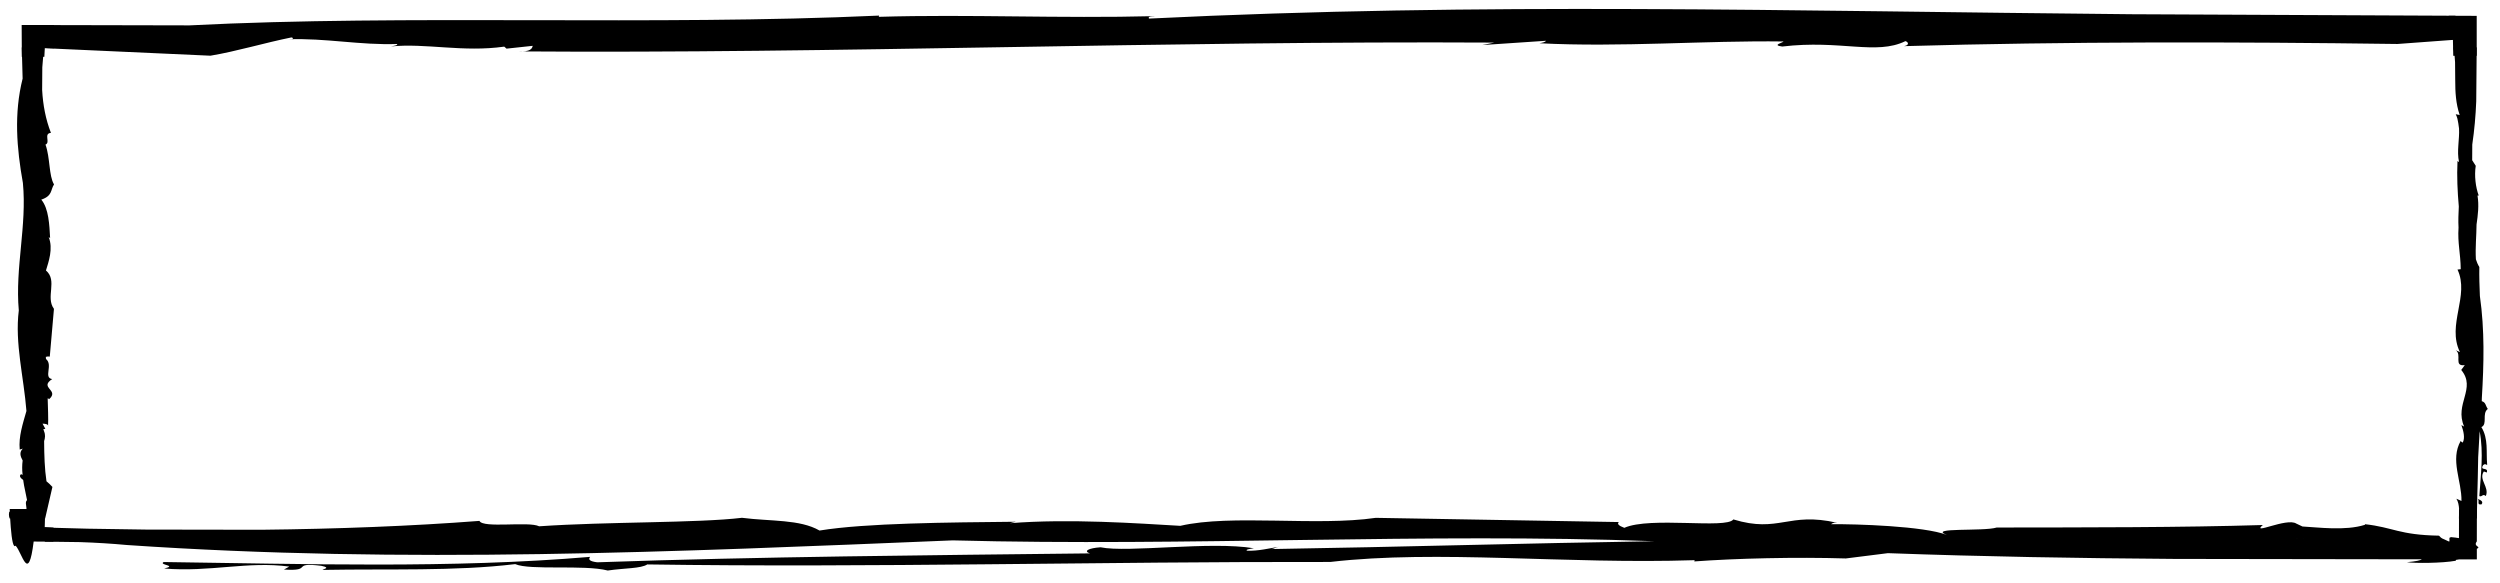 <svg xmlns="http://www.w3.org/2000/svg" xmlns:xlink="http://www.w3.org/1999/xlink" version="1.1" x="0px" y="0px" viewBox="0 -0.001 279.644 65.158" style="position: absolute;" xml:space="preserve">
<g id="c" transform="translate(2.267, 4.734) scale(0.55, 0.108)">
	<rect x="5.044" y="5.307" style="fill:none;" width="490.295" height="487.835"></rect>
</g>
<g id="s" transform="translate(2.267, -436.205) scale(0.55, 1)">
	<rect x="4.988" y="493.143" style="fill:none;" width="490.355" height="7.22"></rect>
	<g>
		<path style="" d="M464.581,496.457c-0.733,0.004-1.484,0.004-2.218,0.009l0.008-0.005    C463.407,496.445,464.098,496.445,464.581,496.457z M495.343,496.363v2.563c-2.788,0.284-8.424,0.293-9.961,0.163    c1.891-0.09,2.763-0.207,3.061-0.323c-16.806-0.018-33.61-0.03-50.329-0.043c-19.523-0.078-38.974-0.255-58.277-0.644    l-8.558,0.592c-10.099-0.173-22.424-0.009-30.883,0.336c0.173-0.038,0.211-0.095,0.03-0.142    c-25.945,0.475-52.137-1.195-73.995,0.198c-46.717-0.048-93.312,0.651-138.915,0.276c-1.282,0.47-4.665,0.405-8.031,0.682    c-4.82-0.682-15.786,0.009-18.825-0.717c-12.269,0.816-25.863,0.51-38.892,0.647c-1.17-0.025,1.964-0.177-0.535-0.457    c-6.366-0.428-1.476,0.635-7.608,0.419l1.079-0.333c-8.419-0.625-16.145,0.644-25.44,0.216c2.849-0.358-1.208-0.38-0.099-0.725    c28.897,0.211,58.494,0.737,86.739-0.578c-0.44,0.284-0.146,0.505,1.445,0.608c33.041-0.635,67.742-0.79,100.188-0.997    c-1.377-0.25-0.285-0.592,2.175-0.682c5.472,0.63,22.433-0.704,31.185,0.112c-0.721,0.043-1.934,0.168-1.355,0.271    c2.244,0.048,4.467-0.271,6.461-0.44c-0.669,0.057-0.885,0.198-1.532,0.255c26.605-0.237,52.024-0.656,77.861-0.876    c-46.733-0.963-94.675,0.608-142.694-0.095c-56.543,1.277-111.407,2.646-167.968,0.518c-3.047-0.155-6.232-0.264-9.529-0.324    c-2.309-0.017-4.726-0.034-7.155-0.052v-1.579l2.831,0.043l5.899,0.087l11.82,0.099c7.885,0.009,15.735,0.018,23.477,0.021    c15.488-0.095,30.516-0.405,44.373-0.992c0.712,0.858,10.021,0.018,12.14,0.604c13.857-0.526,32.177-0.354,41.253-0.95    c5.878,0.415,11.751,0.151,15.773,1.425c9.321-0.842,26.304-0.906,39.902-0.984l-1.174,0.164    c12.053-0.535,26.019,0.021,34.649,0.294c10.418-1.33,27.637,0.077,39.751-0.894c14.181,0.134,32.682,0.311,49.443,0.471    c-0.423,0.193-0.034,0.414,1.105,0.646c5.27-1.29,20.719,0.155,22.178-0.94c9.305,1.562,11.143-0.885,21.082,0.375    c-0.799-0.034-1.015,0.074-1.204,0.16c5.118-0.03,18.897,0.212,23.546,1.2c-4.049-0.863,7.535-0.372,10.133-0.829    c18.526-0.013,37.537,0,54.126-0.28c-2.485,1.174,4.868-0.846,6.793-0.164l1.265,0.328c3.172,0.091,8.704,0.509,12.696-0.186    c0.077-0.035,0.025-0.048-0.021-0.065c-0.009-0.004,0-0.004-0.005-0.008c5.844,0.354,6.936,1.208,15.097,1.285    c0.69,0.406,0.414,0.221,1.972,0.644c0.194,0,0.385,0,0.583,0.004L495.343,496.363z M464.581,496.457    c-0.479-0.013-1.174-0.013-2.21,0.004l-0.008,0.005C463.097,496.461,463.848,496.461,464.581,496.457z" fill="#000000" class="color color-1" data-color="#C23981"></path>
	</g>
</g>
<g id="sw" transform="translate(1, -436.205) scale(1, 1)">
	<rect x="0.007" y="493.143" style="fill:none;" width="5.041" height="7.22"></rect>
	<g>
		<path style="" d="M4.004,495.166c0.021-0.682,0.039-1.342,0.056-2.023H0.085c0.03,0.729,0.069,1.424,0.117,2.023    c0.117,1.446,0.289,2.378,0.544,2.072c0.759,0.833,1.428,4.328,2.02-0.458c0.427,0.005,0.82,0.005,1.239,0.009    c0.336,0.004,0.647,0.004,0.984,0.009v-1.58L4.004,495.166z" fill="#000000" class="color color-1" data-color="#C23981"></path>
	</g>
</g>
<g id="e" transform="translate(-221.355, 4.734) scale(1, 0.108)">
	<rect x="495.265" y="5.234" style="fill:none;" width="4.73" height="487.909"></rect>
	<g>
		<path style="" d="M498.959,371.655c0.009-1.109,0-2.231,0.009-3.341c0.233-35.552,0.323-70.033-0.22-105.676    c-0.044-9.956-0.082-19.921-0.061-29.898c-0.173-2.633-0.294-5.316-0.385-8.053c-0.077-12.407,0.065-24.267,0.074-36.07    c0.155-9.817,0.289-19.86,0.107-29.872c0.048-0.177,0.1-0.146,0.138,0.025c-0.345-8.458-0.509-20.783-0.336-30.882l-0.397-5.779    c0-5.429,0.009-10.845,0.009-16.257c0.237-14.875,0.38-29.799,0.444-44.8c0.018-18.54,0.035-37.174,0.052-55.822h-2.624    c0.044,2.037,0.087,4.078,0.13,6.154c0.021,3.042,0.048,6.128,0.073,9.218c0.009,6.176,0.009,12.425,0.018,18.682    c0,12.088,0.064,24.202,0.5,35.958l-0.444-0.772c0.173,3.043,0.237,6.21,0.289,9.387c0.035,1.804,0.057,3.634,0.082,5.455    c0.065,11.432-0.271,23.339,0,34.736l-0.172-1.113c-0.082,16.075,0,31.65,0.146,47.108c-0.039,7.298-0.073,14.613-0.03,21.858    c-0.116,16.063,0.229,26.912,0.246,43.053l-0.362,0.405c1.376,27.158-1.222,57.096,0.271,85.437l-0.479-1.951    c0.751,4.394-0.271,17.142,1.023,15.463l-0.397,5.015c1.718,19.243-0.79,35.043,0.324,58.641l-0.307-1.549    c0.241,6.271,0.432,13.576,0.143,18.233c-0.043-0.726-0.134-0.389-0.216-1.887c-1.213,19.649,0.125,41.525,0.082,62.257    l-0.57-2.352c0.208,3.047,0.281,6.888,0.307,11.112c-0.004,2.961-0.013,6.15-0.021,9.365h2.003    c0.017-6.793,0.029-13.586,0.043-20.383c0.38,1.528-0.155,6.538,0.479,5.787c0.294-3.452-0.25-4.963-0.479-5.83    c0.047-14.328,0.082-28.655,0.107-42.971c0.057-9.127,0.1-18.104,0.164-26.973c0.462,22.2,0.125,44.922-0.034,67.233    c0.341,1.108,0.362-2.948,0.725-0.096c0.432-9.3-0.846-17.024-0.22-25.44l0.328,1.07c0.216-6.128-0.833-1.233-0.41-7.604    c0.276-2.494,0.427,0.639,0.453-0.535c-0.134-13.033,0.164-26.614-0.647-38.893c0.725-3.033,0.026-14,0.717-18.82    C499.365,376.32,499.43,372.936,498.959,371.655z" fill="#000000" class="color color-1" data-color="#C23981"></path>
	</g>
</g>
<g id="se" transform="translate(-221.355, -436.205) scale(1, 1)">
	<rect x="495.343" y="493.143" style="fill:none;" width="4.656" height="7.22"></rect>
	<g>
		<path style="" d="M498.407,496.759c0-0.121,0-0.246,0-0.362c0.004-1.083,0.004-2.171,0.008-3.254h-2.002    c0,1.087,0,2.157-0.005,3.254c-0.297-0.048-0.526-0.082-0.897-0.112l-0.168,0.078v2.563c0.427-0.044,0.794-0.091,1.062-0.147    h0.004c0.661,0,1.325,0,1.999,0c0-0.401,0-0.789,0-1.183C498.968,497.307,497.954,497.38,498.407,496.759z" fill="#000000" class="color color-1" data-color="#C23981"></path>
	</g>
</g>
<g id="w" transform="translate(1, 4.734) scale(1, 0.108)">
	<rect x="0.003" y="5.307" style="fill:none;" width="5.045" height="487.835"></rect>
	<g>
		<path style="" d="M4.569,325.503c0.156-16.758,0.333-35.267,0.466-49.448c-0.967-12.113,0.436-29.333-0.894-39.751    c0.281-8.64,0.837-22.609,0.302-34.654l0.164,1.17c-0.082-13.599-0.147-30.58-0.988-39.897c1.273-4.022,1.014-9.896,1.424-15.773    c-0.591-9.076-0.419-27.4-0.954-41.253c0.591-2.124-0.25-11.428,0.609-12.14C4.111,79.894,3.805,64.863,3.714,49.378    c0.009-7.746,0.013-15.596,0.018-23.481l0.104-11.82l0.082-5.899L3.96,5.351H1.436c0.03,10.53,0.06,21.276,0.095,32.198    c-0.984,36.299-0.665,72.036,0.03,108.084c0.462,44.477-0.885,87.603-0.458,132.075c-0.462,33.942,0.565,69.265,0.854,104.122    c-0.401,13.063-0.889,26.477-0.751,39.941l0.345-0.954c-0.431,3.923-0.259,8.195-0.017,12.295    c-0.069,4.738-0.069,9.611-0.009,14.587c-0.034,0.121-0.039,0.276-0.069,0.389l-0.073-1.006c-0.298,1.934-0.095,4.112,0.211,6.231    c0.034,1.848,0.056,3.686,0.095,5.542c0.112,5.092,0.229,10.21,0.337,15.303c-0.462,3.889,0.583,13.512-0.885,13.857    c0-3.354-0.69,5.252-1.066-2.278c-0.091,1.144-0.112,4.569,0,7.4h3.975c0.276-11.143,0.552-22.126,0.815-32.647    c-0.172-1.877-0.414-3.832-0.665-5.821c-0.211-12.955-0.254-27.253-0.263-41.646c0.112-3.241,0.155-6.624-0.009-10.12    c0-0.189,0-0.38,0-0.569c-0.008-0.069-0.017-0.151-0.034-0.225c-0.026-0.462-0.013-0.902-0.048-1.377l0.225-0.457l-0.311-5.326    c0.276,0.121,0.708,0.337,0.617,3.181c0.043-9.723-0.017-19.571-0.043-29.38c0.082,0.172,0.16,0.418,0.129,1.104    c0.911-7.143-0.095-10.133-0.142-14.69c-0.004-0.298,0-0.596-0.004-0.885c0.026-1.566,0.16-3.314,0.522-5.498    c-1.01-1.342,0.134-14.621-0.695-20.788c-0.008-0.742-0.013-1.48-0.017-2.223C4.288,325.326,4.431,325.21,4.569,325.503z" fill="#000000" class="color color-1" data-color="#C23981"></path>
	</g>
</g>
<g id="ne" transform="translate(-221.355, 1) scale(1, 1)">
	<rect x="495.265" y="-0.001" style="fill:none;" width="4.73" height="5.235"></rect>
	<g>
		<path style="" d="M495.732,0.763c-0.155,0-0.312,0-0.467,0v2.689c0.16-0.009,0.307-0.018,0.467-0.022    c0.013,0.6,0.025,1.208,0.038,1.809h2.624c0-0.604,0-1.2,0-1.809c0-0.884,0-1.765,0-2.658    C497.509,0.767,496.624,0.763,495.732,0.763z" fill="#000000" class="color color-1" data-color="#C23981"></path>
	</g>
</g>
<g id="n" transform="translate(2.267, 1) scale(0.55, 1)">
	<rect x="5.044" y="-0.001" style="fill:none;" width="490.221" height="5.308"></rect>
	<g>
		<path style="" d="M429.366,0.591c-70.12-0.35-131.553-1.359-199.839,0.488c0.091-0.138-0.461-0.22,1.3-0.276    c-19.71,0.28-37.658-0.225-56.229,0.078l0.064-0.138C128.616,1.903,78.815,0.591,34.42,1.838    C25.141,1.825,15.591,1.816,5.044,1.803v2.589C16.531,4.677,27.843,4.967,38.679,5.23c5.248-0.479,11.186-1.463,16.473-2.045    c0.535,0.073,0.47,0.216-0.669,0.211c7.57-0.16,14.643,0.677,22.2,0.522c-0.065,0.143-0.065,0.143-1.286,0.276    c7.09-0.389,14.655,0.673,23.036,0.021l0.462,0.225l5.325-0.315c-0.125,0.281-0.336,0.708-3.185,0.622    c64.976,0.272,132.053-1.195,198.759-0.984l-2.451,0.276l12.938-0.479c-0.073,0.142-0.678,0.211-1.304,0.276    c16.478,0.471,33.58-0.319,49.634-0.198c-0.082,0.129-2.507,0.41-0.263,0.565c11.881-0.777,19.092,1.001,25.048-0.604    c0.552,0.082,0.923,0.44-0.281,0.561c33.075-0.522,67.03-0.492,100.347-0.242c3.845-0.155,7.764-0.315,11.799-0.479v-2.68    C473.312,0.703,451.316,0.647,429.366,0.591z" fill="#000000" class="color color-1" data-color="#C23981"></path>
	</g>
</g>
<g id="nw" transform="translate(1, 1) scale(1, 1)">
	<rect x="0.003" y="0.004" style="fill:none;" width="5.045" height="5.304"></rect>
	<g>
		<path style="" d="M4.012,1.799c-0.872,0-1.7,0-2.589-0.004c0,0.841,0.009,1.722,0.013,2.568c0,0.323,0,0.66,0,0.988    H3.96l0.052-0.988c0.345,0.017,0.682,0.021,1.032,0.03V1.803C4.694,1.799,4.362,1.799,4.012,1.799z" fill="#000000" class="color color-1" data-color="#C23981"></path>
	</g>
</g>
</svg>